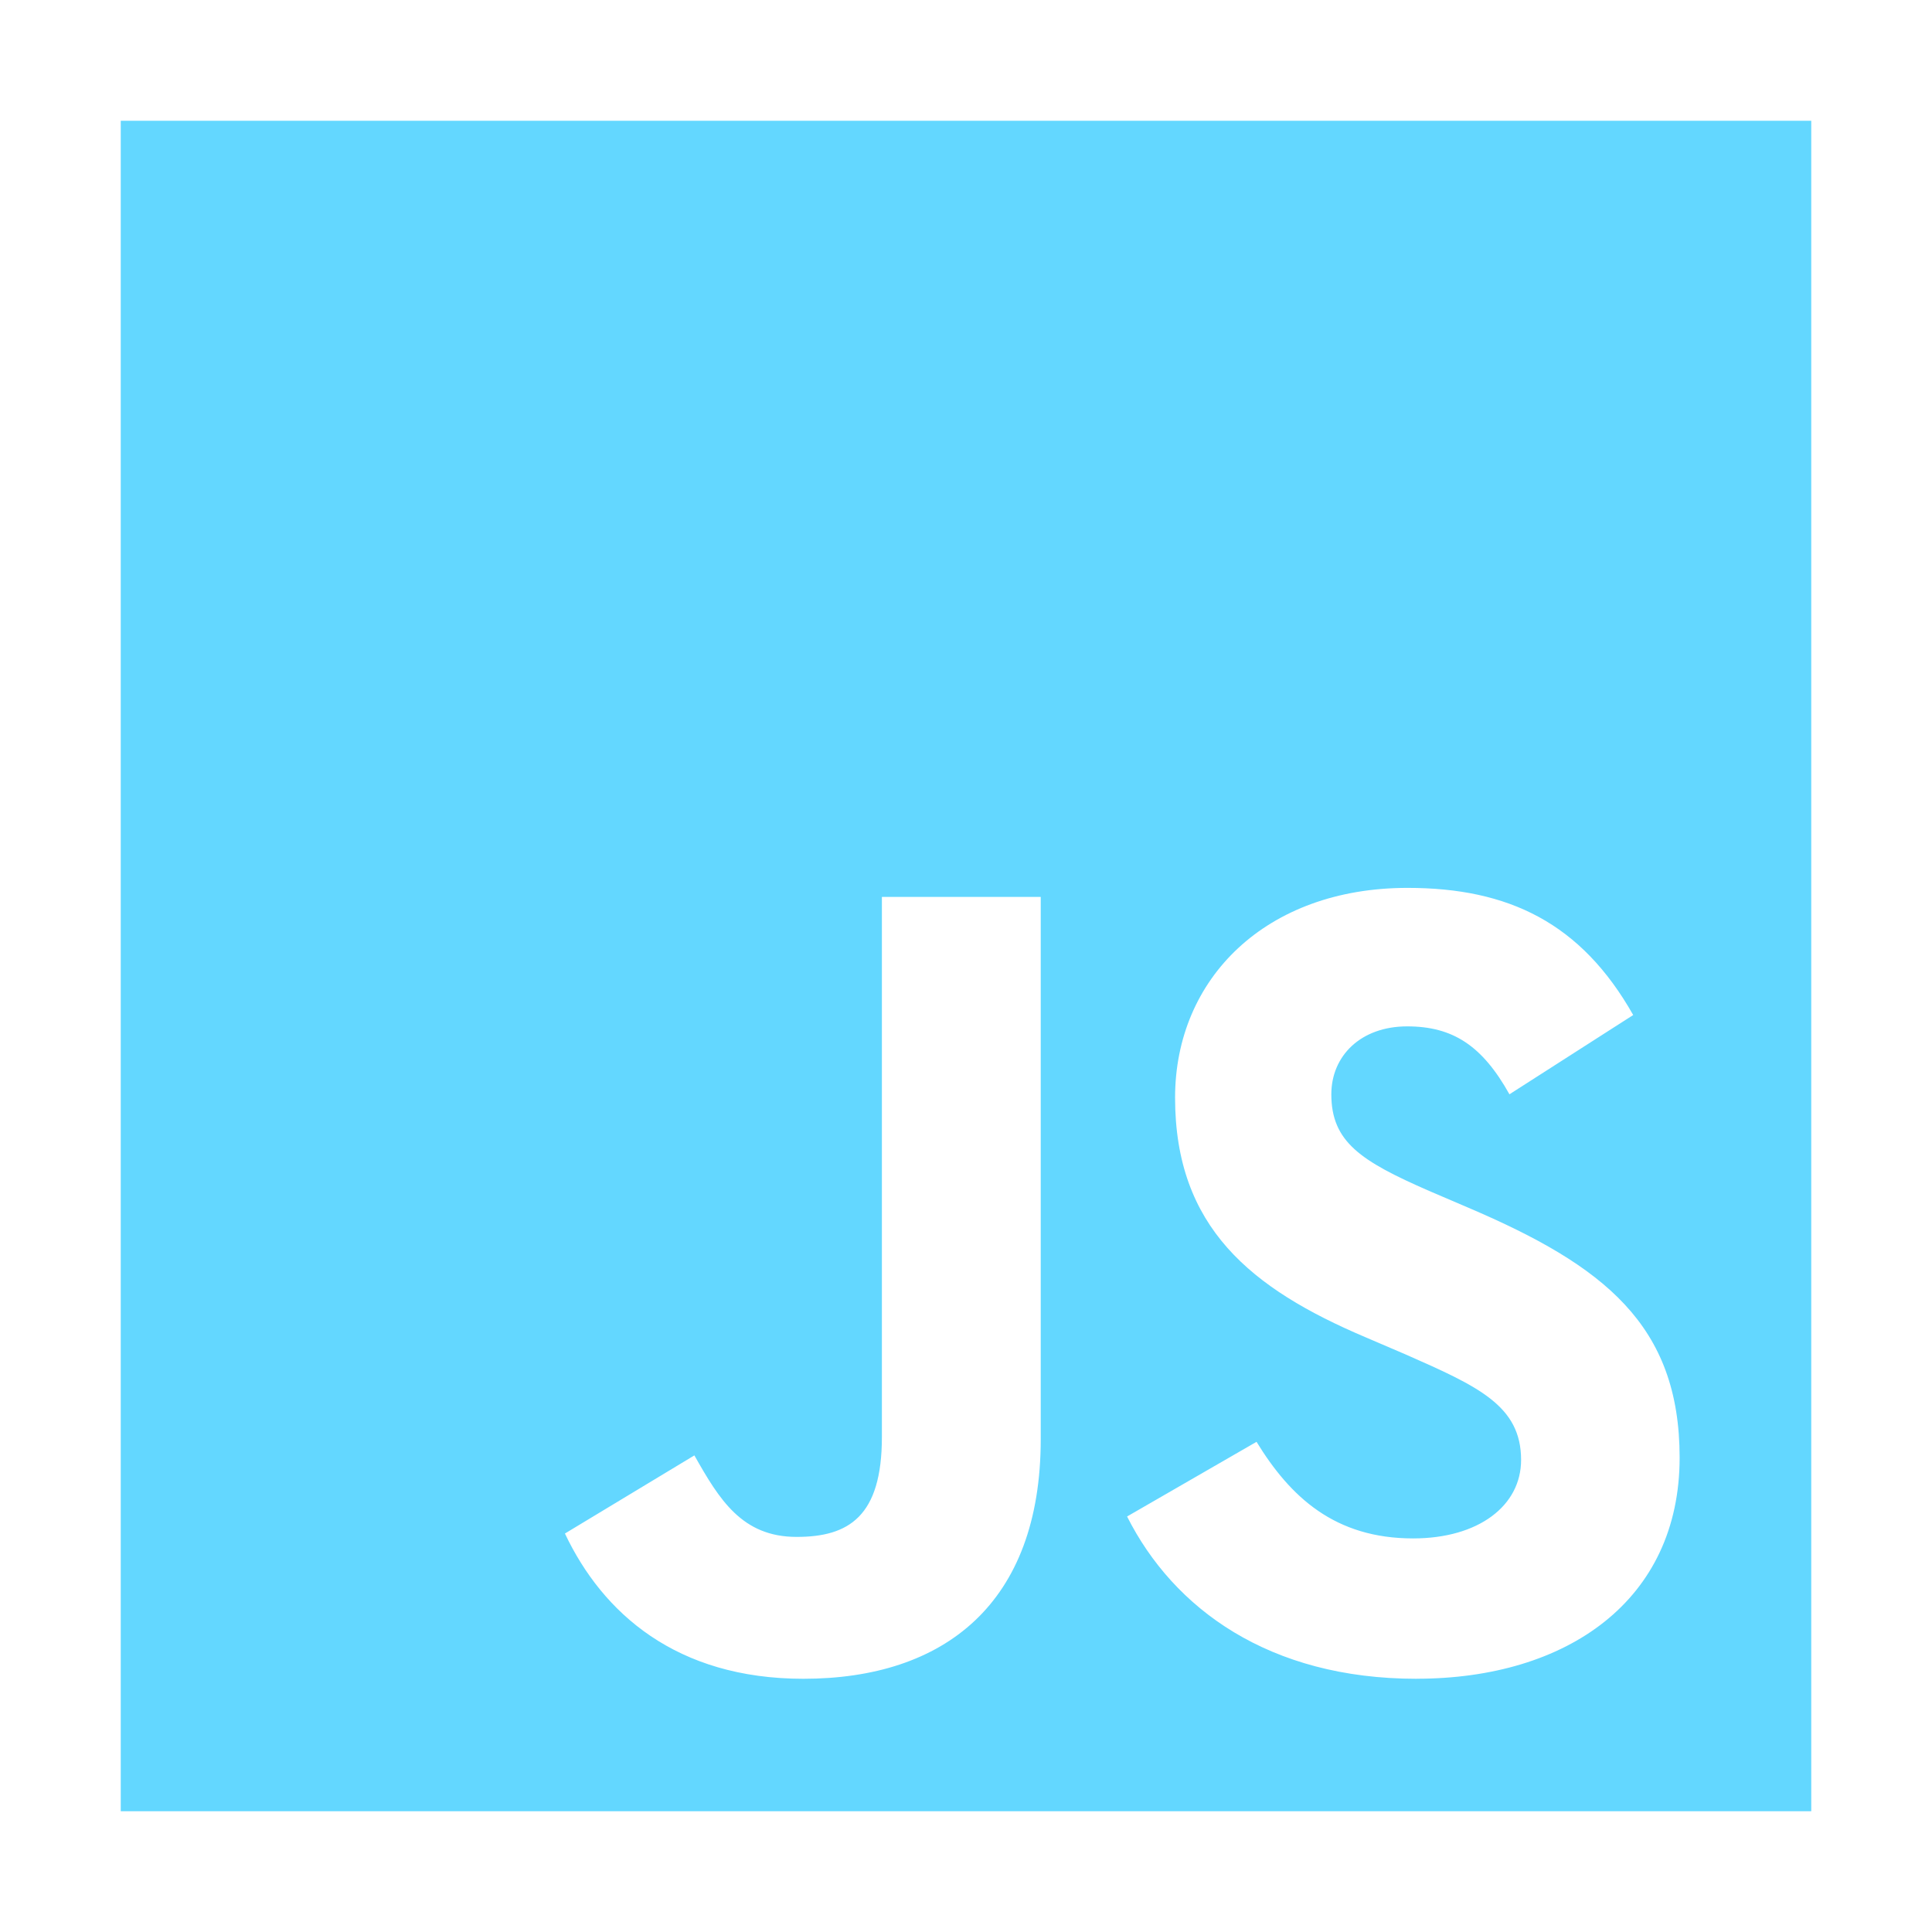 <svg width="120" height="120" viewBox="0 0 120 120" fill="none" xmlns="http://www.w3.org/2000/svg">
<path d="M7.5 7.5V112.5H112.5V7.5H7.5ZM64.642 89.389C64.642 99.608 58.642 104.272 49.901 104.272C42.004 104.272 37.432 100.196 35.089 95.25L43.129 90.397C44.678 93.139 46.084 95.46 49.481 95.46C52.714 95.46 54.776 94.192 54.776 89.25V55.71H64.642V89.389ZM87.983 104.272C78.817 104.272 72.889 99.915 70.005 94.192L78.045 89.554C80.156 93 82.92 95.554 87.772 95.554C91.849 95.554 94.478 93.514 94.478 90.679C94.478 87.304 91.804 86.108 87.281 84.116L84.821 83.062C77.696 80.04 72.986 76.219 72.986 68.179C72.986 60.773 78.634 55.148 87.424 55.148C93.705 55.148 98.205 57.326 101.441 63.045L93.754 67.969C92.066 64.946 90.236 63.75 87.401 63.75C84.521 63.75 82.691 65.58 82.691 67.969C82.691 70.924 84.521 72.116 88.763 73.969L91.222 75.022C99.615 78.608 104.325 82.29 104.325 90.536C104.325 99.397 97.339 104.269 87.986 104.269L87.983 104.272Z" fill="#63D7FF"/>
</svg>
